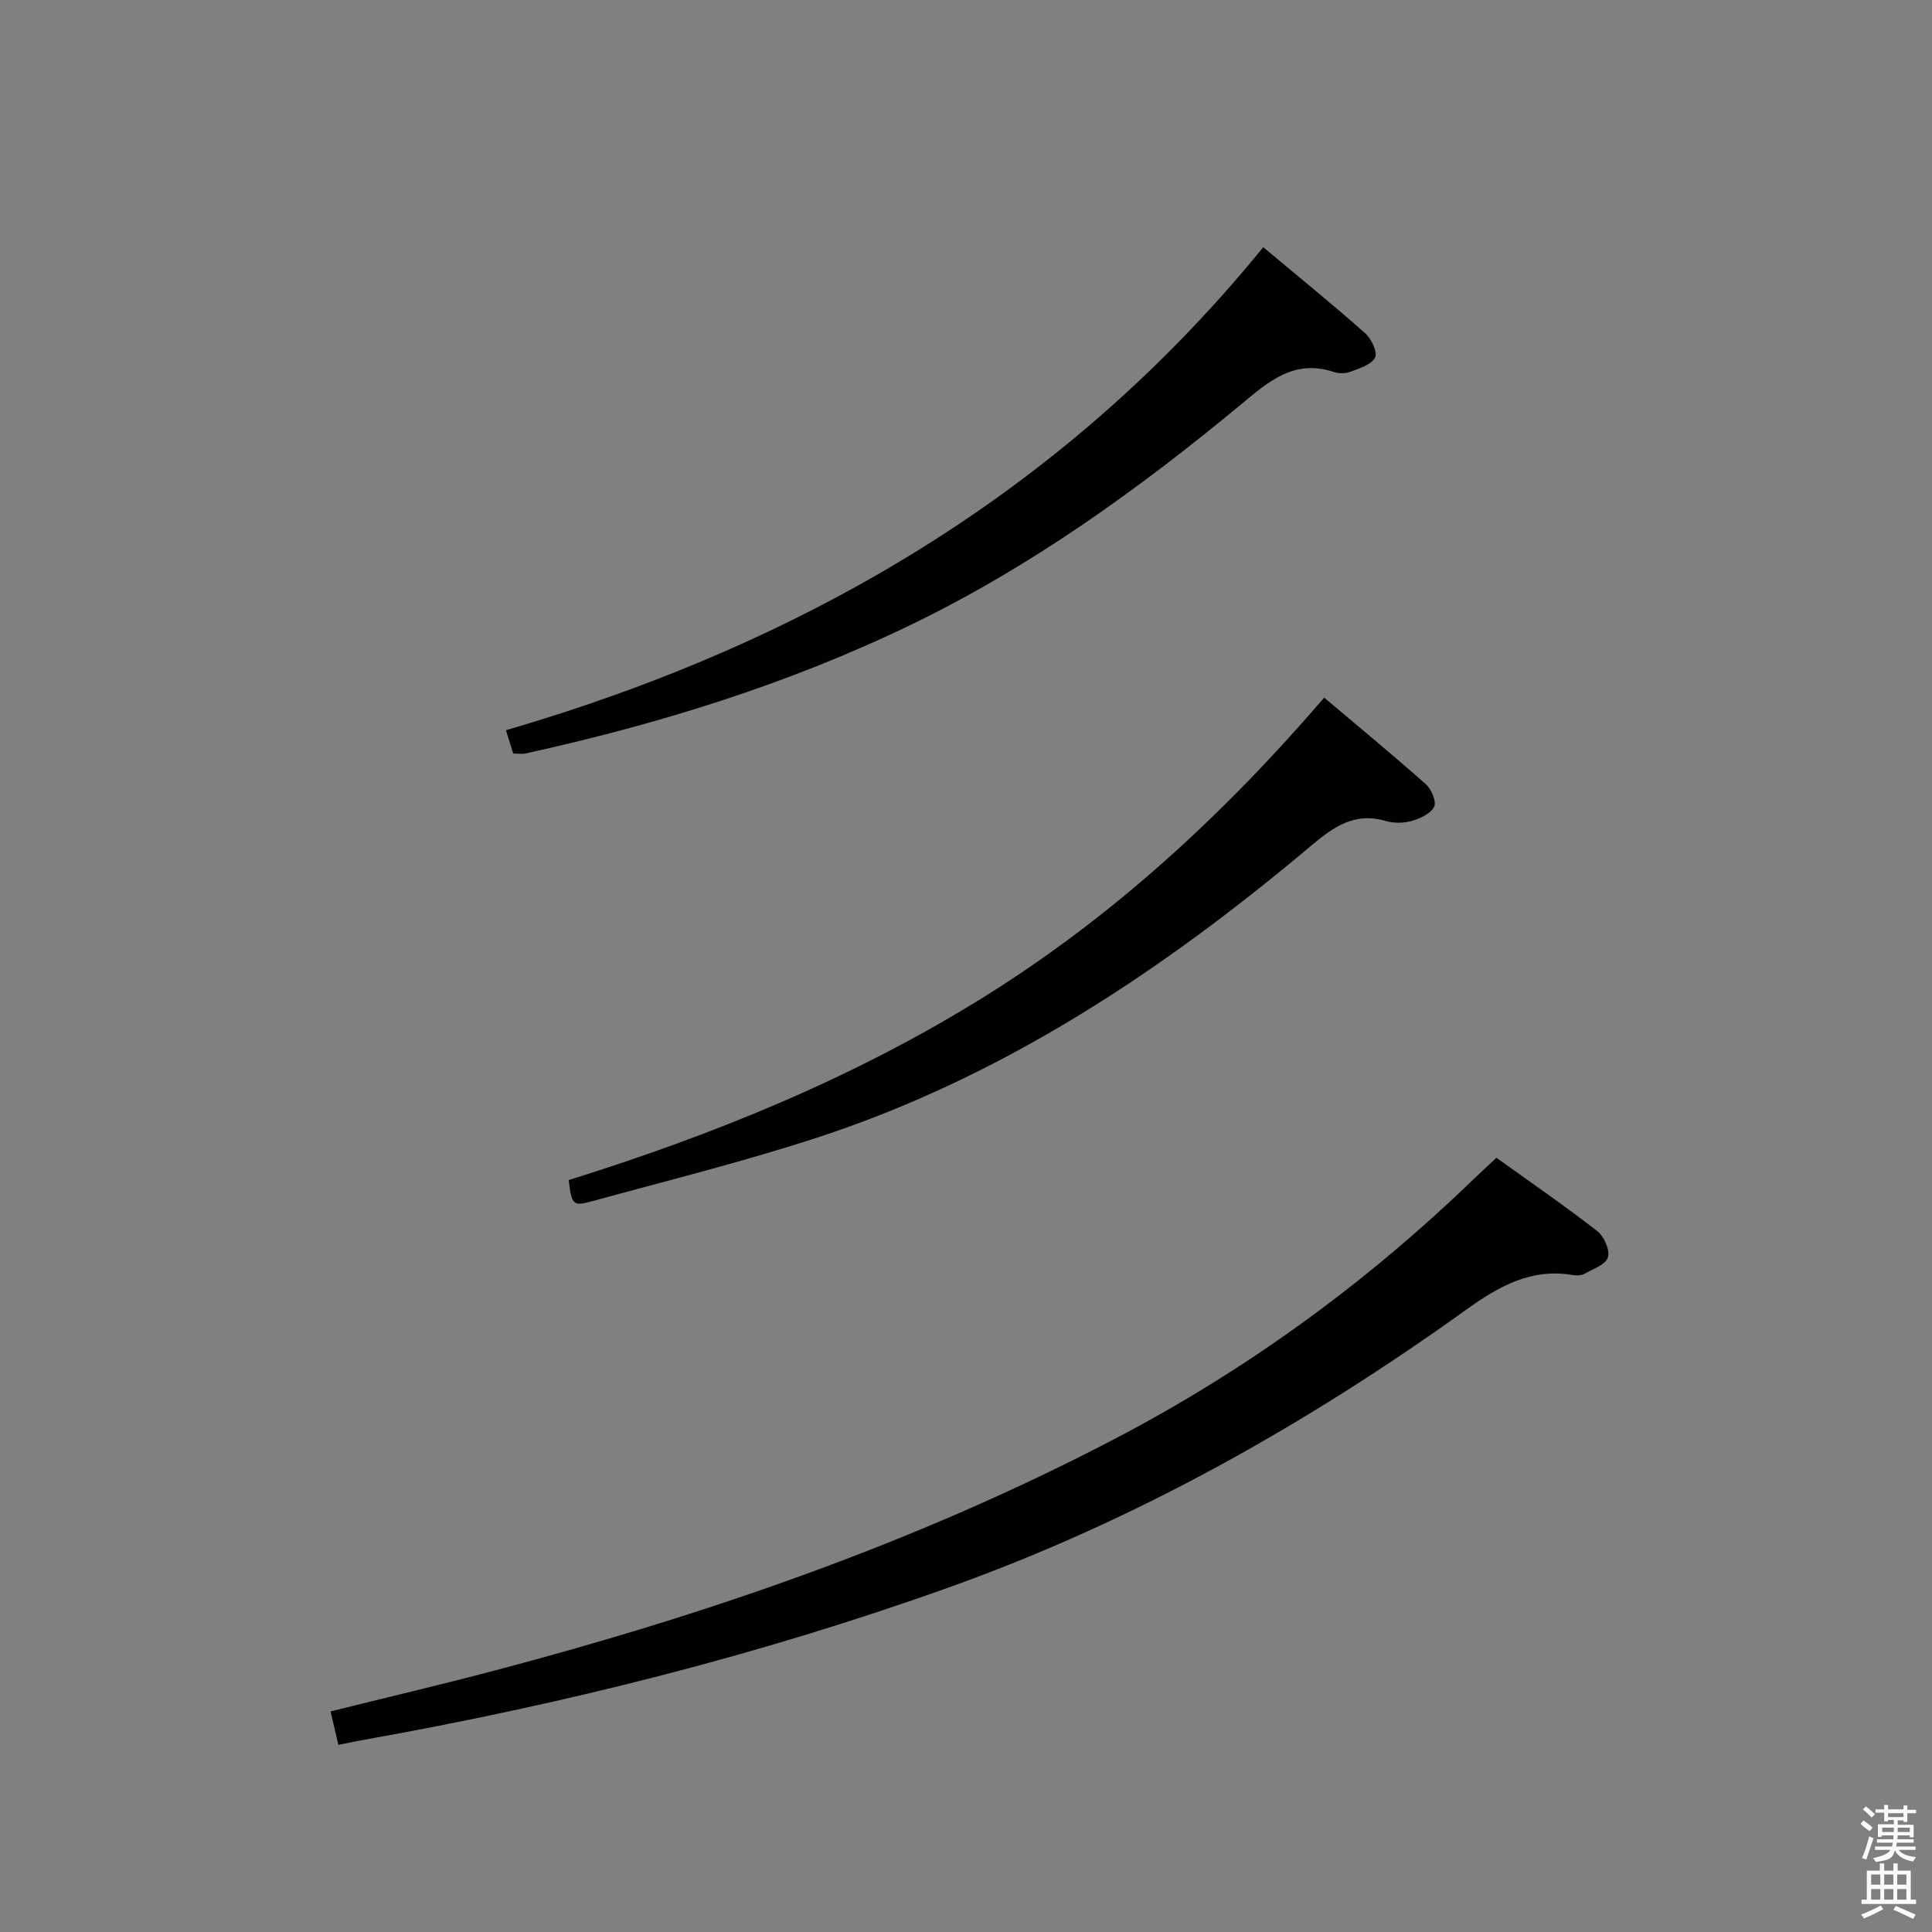 <svg enable-background="new 0 0 400 400" viewBox="0 0 400 400" xmlns="http://www.w3.org/2000/svg"><rect x="0" y="0" width="400" height="400" fill="#808080" stroke="none"/><path d="m385.2 377.6.6-.7c.6.4 1.3.9 1.9 1.5l-.6.7c-.8-.5-1.4-1-1.9-1.5zm.3 7.1c.6-1.4 1.1-2.9 1.5-4.5.3.1.6.3.9.4-.5 1.4-1 2.9-1.5 4.4zm.2-10.1.6-.6c.7.5 1.3 1.1 1.9 1.6l-.7.7c-.6-.6-1.2-1.2-1.8-1.7zm8.4-.8h.8v.9h1.8v.7h-1.8v1.8h-.8v-.3h-1.2v.9h3.3v2.6h-.8v-.4h-2.5c0 .3 0 .6-.1.8h3.4v.7h-3.5c0 .3-.1.6-.1.8h4v.7h-3.5c.7.9 1.9 1.3 3.6 1.5-.2.2-.4.5-.6.9-1.9-.3-3.2-1.1-3.8-2.3-.5 2.1-1.8 2-3.9 2.4-.2-.3-.4-.5-.6-.8 1.9-.4 3.1-.9 3.6-1.7h-3.2v-.7h3.5c.1-.2.1-.5.2-.8h-3.3v-.7h3.4c0-.2 0-.5 0-.8h-2.4v.3h-.8v-2.6h3.3v-.9h-1.2v.3h-.8v-1.8h-1.8v-.7h1.8v-.9h.8v.9h3.2zm-4.4 5.5h2.4c0-.3 0-.6 0-.9h-2.4zm1.2-3.1h3.2v-.8h-3.2zm4.4 2.2h-2.4v.9h2.5v-.9z" fill="#fafafb"/><path d="m389.2 385.8h.9v1.5h1.9v-1.5h.9v1.5h2.7v6h1.1v.9h-11.3v-.9h1.1v-6h2.7zm.2 8.7.5.8c-1.2.6-2.5 1.3-4 1.9-.2-.3-.3-.6-.6-.8 1.6-.6 3-1.3 4.1-1.9zm-2-4.3h1.9v-2.1h-1.9zm0 3.1h1.9v-2.2h-1.9zm2.7-3.1h1.9v-2.1h-1.9zm0 3.1h1.9v-2.2h-1.9zm2.4 1.3c1.4.6 2.7 1.2 4.1 1.8l-.5.9c-1.5-.7-2.8-1.4-4.1-1.9zm2.2-6.5h-1.9v2.1h1.9zm-1.9 5.2h1.9v-2.2h-1.9z" fill="#fafafb"/><g fill="#010100"><path d="m70.06 361.25c-.58-2.47-1.05-4.51-1.62-6.92 11.54-2.87 22.81-5.52 34-8.47 44.41-11.72 87.61-26.65 128.44-48 27.19-14.22 51.7-32.05 73.78-53.31 1.56-1.5 3.15-2.96 5.16-4.85 6.99 5.03 14.09 9.91 20.88 15.19 1.4 1.09 2.66 3.93 2.2 5.42-.46 1.51-3.08 2.43-4.86 3.42-.66.37-1.65.38-2.44.25-8.55-1.44-15.22 2.29-21.91 7.09-33.25 23.87-68.63 43.79-107.32 57.62-39.32 14.06-79.66 24.13-120.72 31.47-1.63.27-3.24.62-5.59 1.09z"/><path d="m117.74 244.32c30-9.37 59.02-21.15 85.83-37.82 26.78-16.66 49.72-37.78 70.59-62.06 7.21 6.09 14.24 11.88 21.03 17.91 1.16 1.03 2.25 3.59 1.74 4.66-.68 1.42-2.86 2.44-4.59 2.94-1.69.49-3.75.52-5.44.03-6.44-1.9-10.79 1.2-15.45 5.12-30.61 25.76-63.57 47.73-101.93 60.32-15.42 5.06-31.23 8.97-46.89 13.27-4.04 1.11-4.25.76-4.89-4.37z"/><path d="m106.26 156.02c-.49-1.55-.92-2.94-1.51-4.83 61.97-18.1 115.51-49.28 156.79-100.01 7.44 6.23 14.4 11.87 21.1 17.81 1.29 1.14 2.62 3.97 2.06 5.04-.78 1.49-3.26 2.23-5.14 2.95-1.02.39-2.4.37-3.46.02-8.26-2.72-13.53 2.07-19.3 6.85-21.19 17.54-43.44 33.55-68.34 45.57-25.42 12.27-52.17 20.53-79.66 26.58-.64.15-1.33.02-2.54.02z"/></g></svg>
